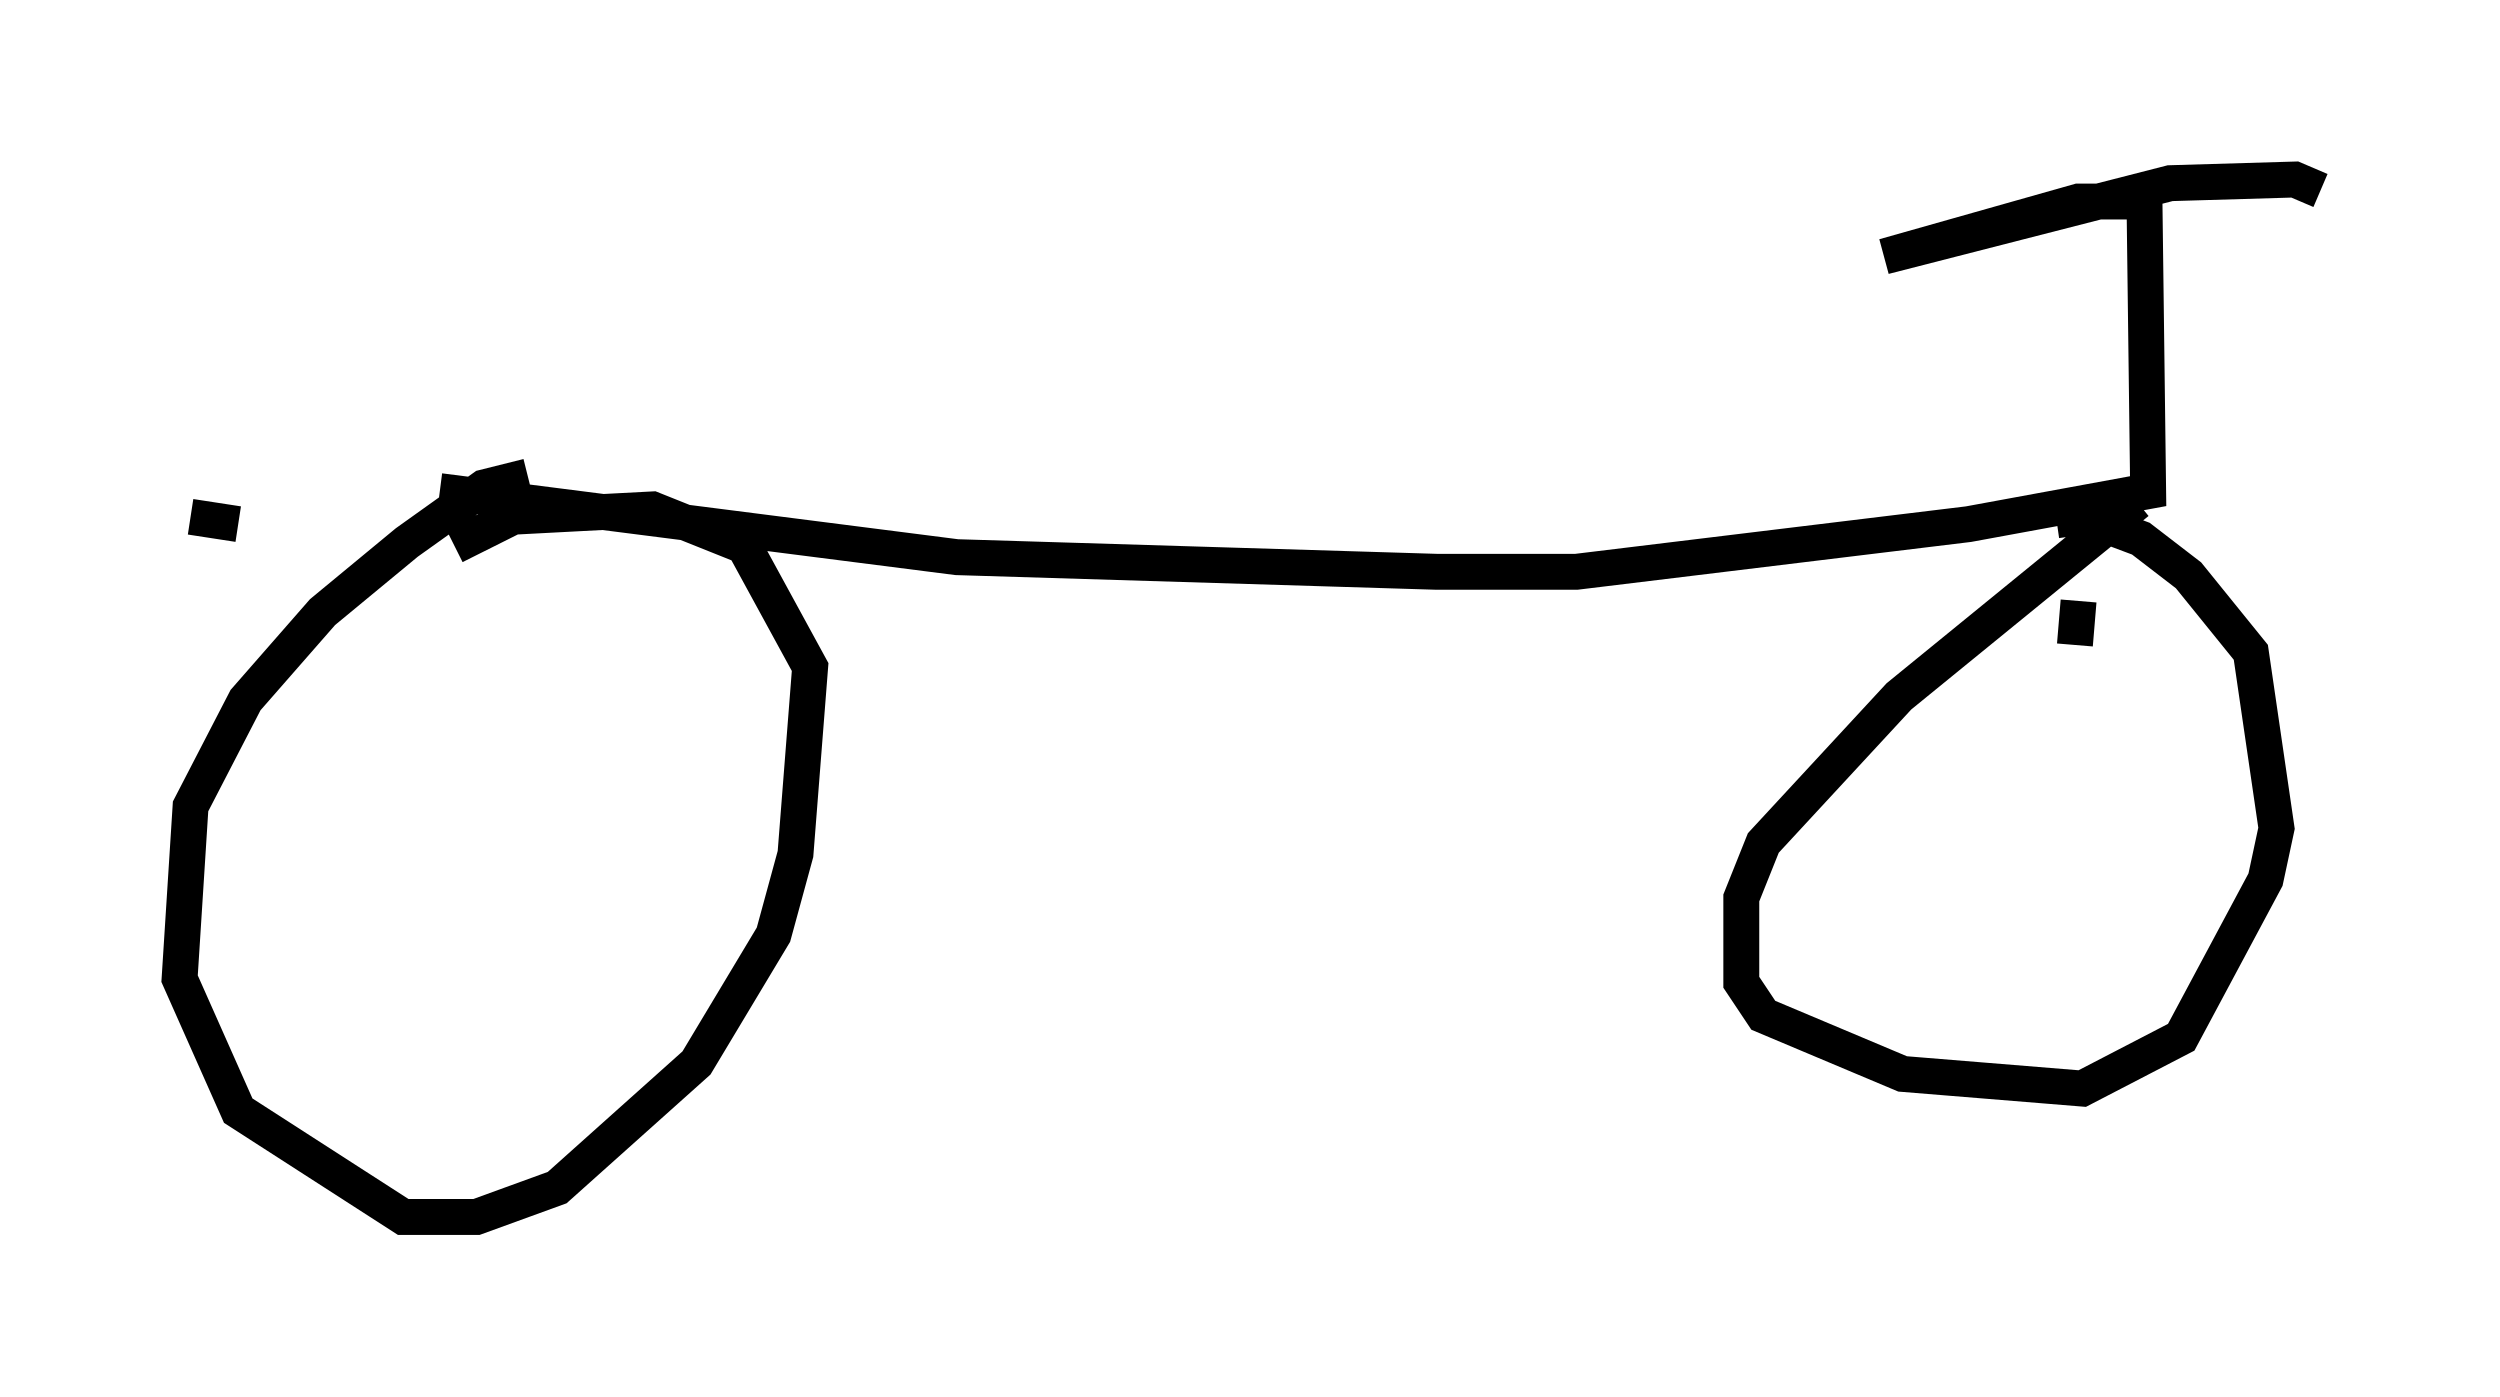 <?xml version="1.0" encoding="utf-8" ?>
<svg baseProfile="full" height="38.89" version="1.1" width="69.617" xmlns="http://www.w3.org/2000/svg" xmlns:ev="http://www.w3.org/2001/xml-events" xmlns:xlink="http://www.w3.org/1999/xlink"><defs /><rect fill="white" height="38.89" width="69.617" x="0" y="0" /><path d="M5.204, 13.779 m7.044, -0.102 l14.394, 1.838 13.373, 0.408 l3.879, 0.0 10.923, -1.327 l5.002, -0.919 -0.102, -8.065 l-1.838, 0.0 -5.41, 1.531 l7.963, -2.042 3.471, -0.102 l0.715, 0.306 m-57.984, 9.29 l-1.327, -0.204 m9.392, -1.123 l-1.225, 0.306 -2.144, 1.531 l-2.348, 1.94 -2.144, 2.45 l-1.531, 2.96 -0.306, 4.798 l1.633, 3.675 4.594, 2.96 l2.042, 0.0 2.246, -0.817 l3.879, -3.471 2.144, -3.573 l0.613, -2.246 0.408, -5.206 l-1.838, -3.369 -2.552, -1.021 l-3.879, 0.204 -1.633, 0.817 m46.857, -1.225 l-6.635, 5.41 -3.777, 4.083 l-0.613, 1.531 0.0, 2.348 l0.613, 0.919 3.879, 1.633 l5.002, 0.408 2.756, -1.429 l2.348, -4.39 0.306, -1.429 l-0.715, -4.9 -1.735, -2.144 l-1.327, -1.021 -1.633, -0.613 l-0.715, 0.102 m0.613, 2.246 l-0.102, 1.225 " fill="none" stroke="black" stroke-width="1" /></svg>